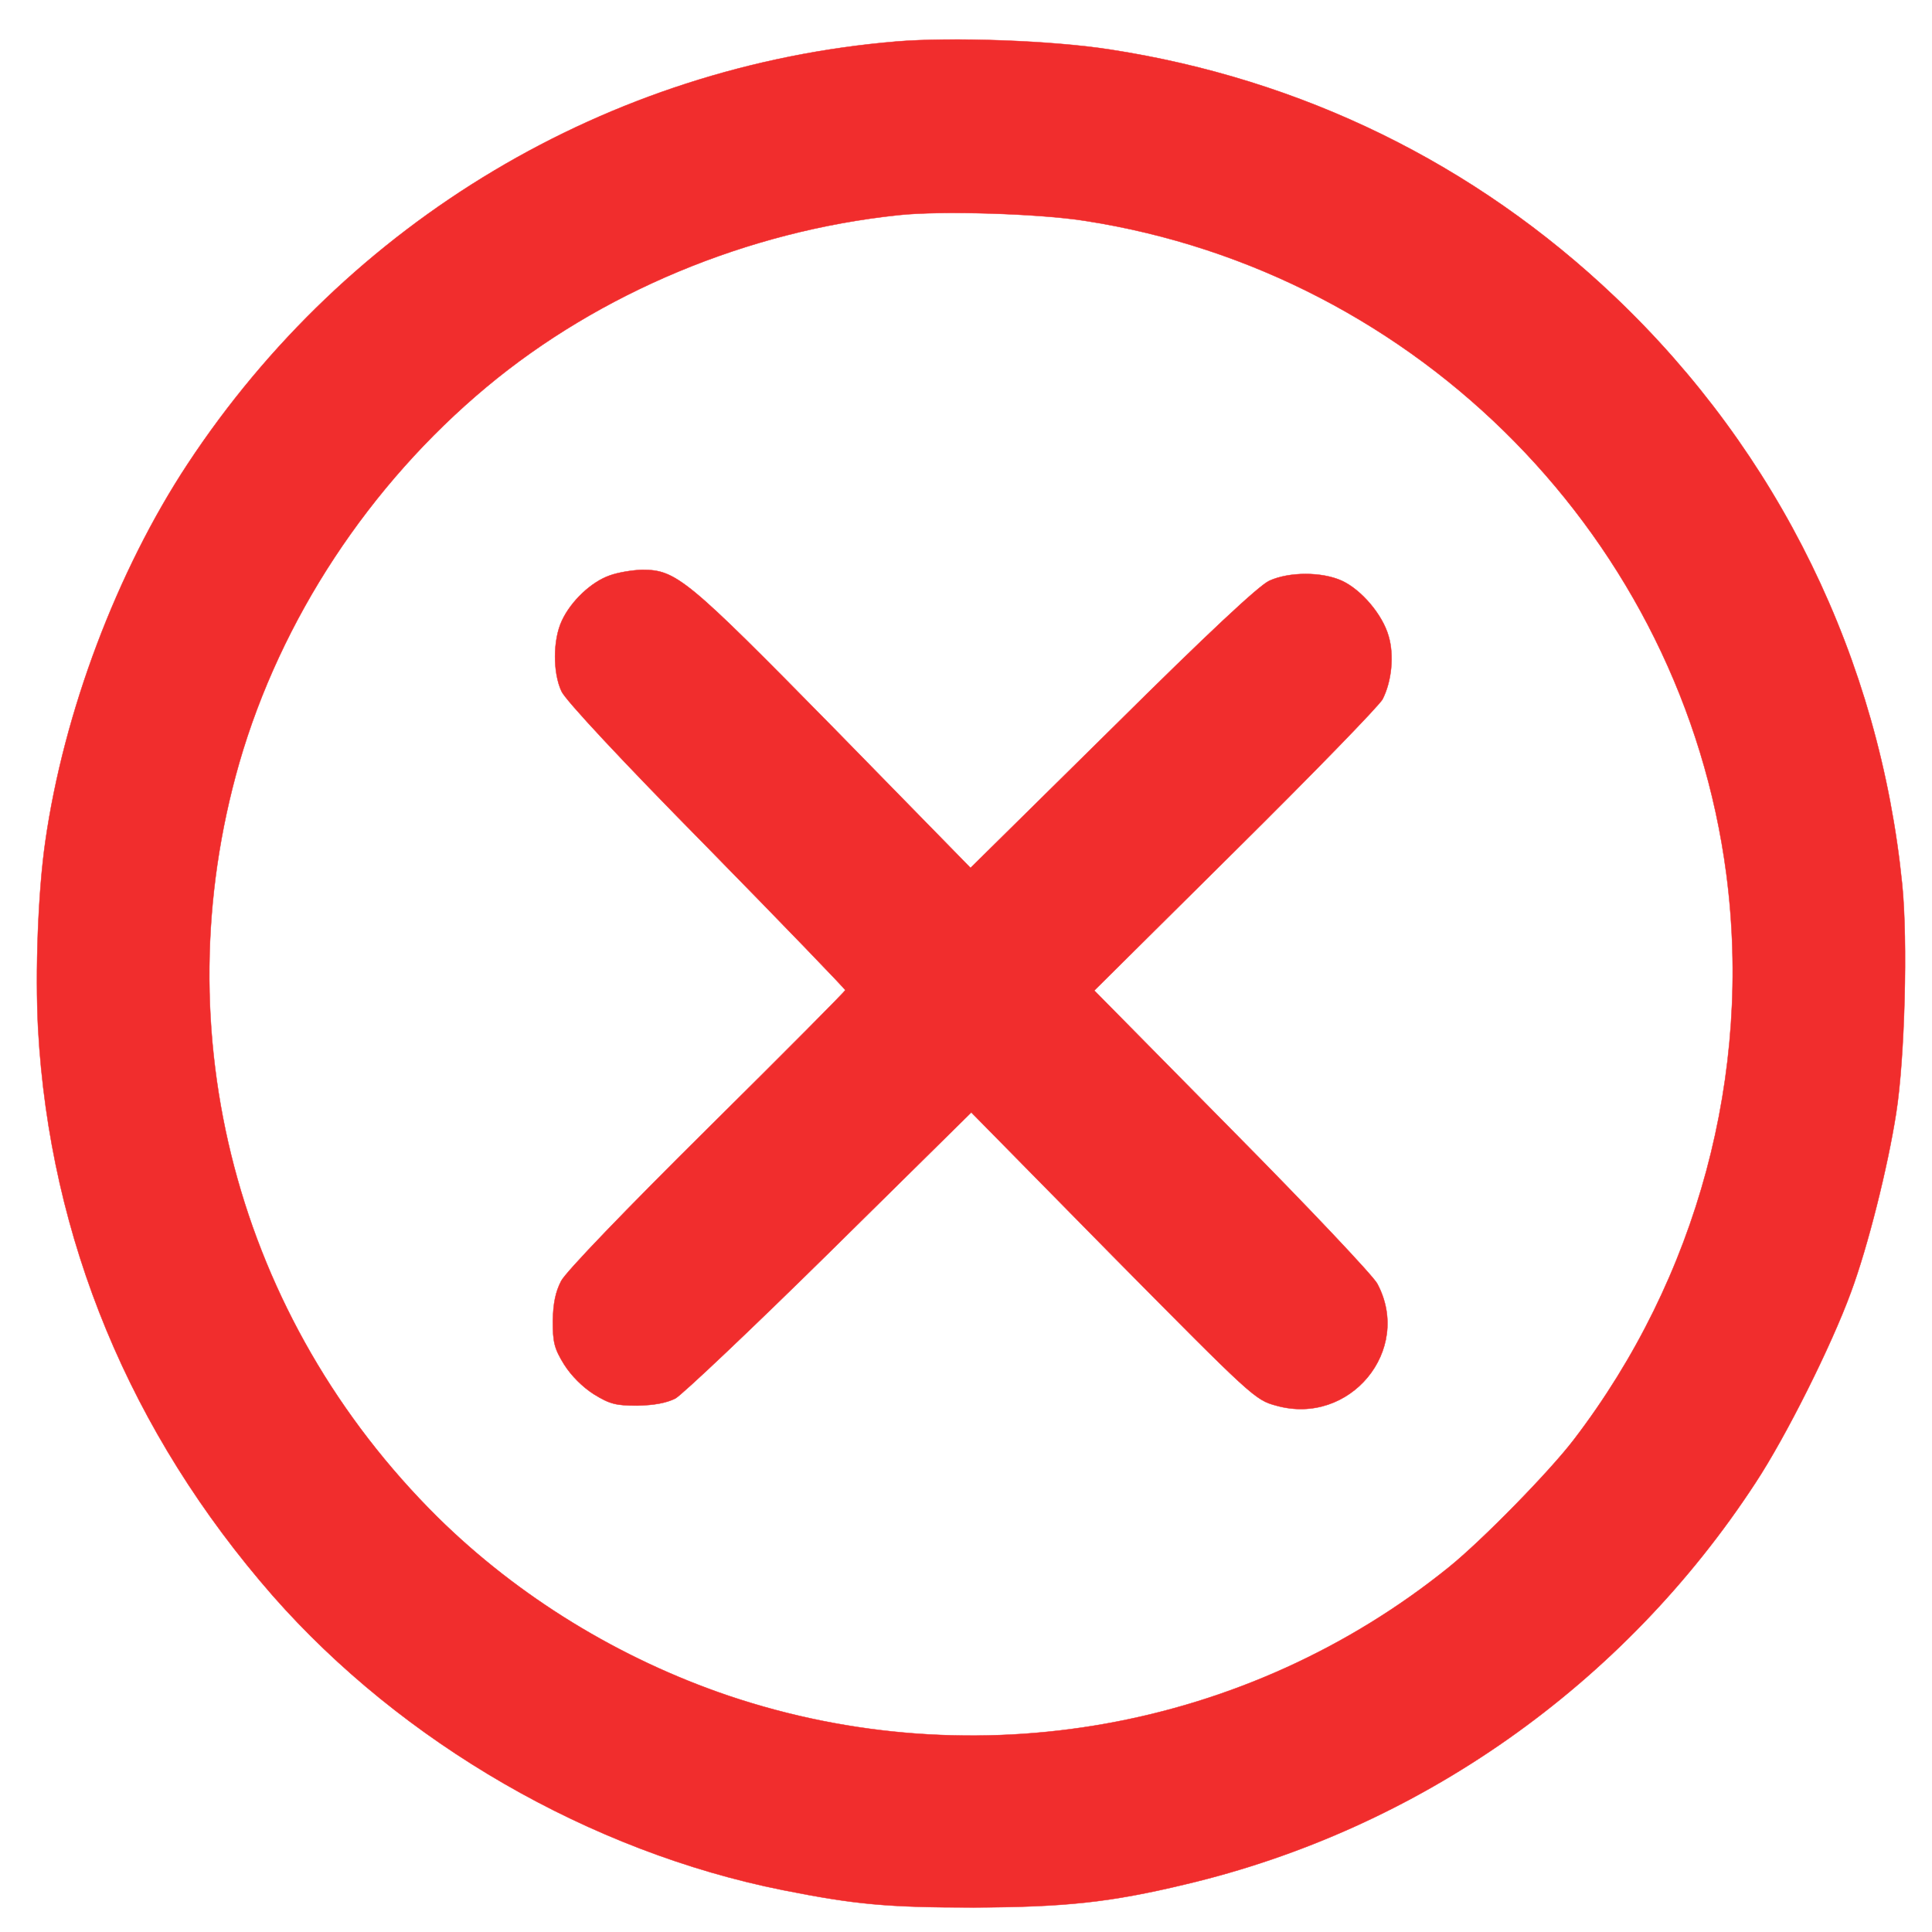<?xml version="1.0" standalone="no"?>
<!DOCTYPE svg PUBLIC "-//W3C//DTD SVG 20010904//EN"
 "http://www.w3.org/TR/2001/REC-SVG-20010904/DTD/svg10.dtd">
<svg version="1.0" xmlns="http://www.w3.org/2000/svg"
 width="512pt" height="512pt" viewBox="0 0 512 512"
 preserveAspectRatio="xMidYMid meet">

<g transform="translate(0,512) scale(0.1,-0.1)"
fill="#f12d2d" stroke="#f12d2d">
<path d="M2375 5010 c-763 -64 -1453 -475 -1878 -1120 -187 -284 -328 -657
-377 -1001 -19 -132 -27 -344 -19 -496 31 -556 244 -1070 622 -1502 343 -390
841 -678 1352 -780 191 -38 277 -46 505 -46 241 1 360 13 560 61 619 146 1162
528 1512 1064 81 123 201 363 253 505 45 121 98 333 120 475 23 145 31 458 16
606 -60 597 -327 1144 -761 1557 -372 354 -831 578 -1340 656 -155 24 -419 33
-565 21z m499 -475 c887 -137 1585 -847 1701 -1731 69 -529 -76 -1070 -404
-1499 -64 -84 -242 -266 -331 -338 -535 -432 -1256 -561 -1909 -341 -289 98
-557 262 -771 473 -532 527 -731 1284 -526 1999 110 381 344 737 656 997 299
249 691 413 1092 455 112 12 370 4 492 -15z"/>
<path d="M1616 3595 c-49 -17 -103 -68 -127 -120 -24 -51 -24 -138 -1 -187 10
-23 162 -186 385 -412 202 -206 367 -377 367 -380 0 -3 -165 -169 -366 -368
-214 -212 -375 -379 -387 -403 -15 -29 -21 -59 -22 -106 0 -56 4 -73 30 -115
19 -30 49 -60 79 -79 42 -26 59 -30 115 -30 45 1 77 7 101 19 19 11 203 185
409 388 l375 370 375 -381 c369 -373 377 -381 433 -396 195 -55 362 147 268
323 -11 21 -184 204 -385 407 l-365 370 373 370 c206 204 382 385 391 402 24
47 31 116 16 167 -16 57 -72 123 -124 147 -53 24 -139 24 -192 0 -27 -12 -163
-139 -416 -390 l-376 -371 -362 370 c-391 398 -418 420 -509 420 -26 -1 -63
-7 -85 -15z"/>
</g>
</svg>
